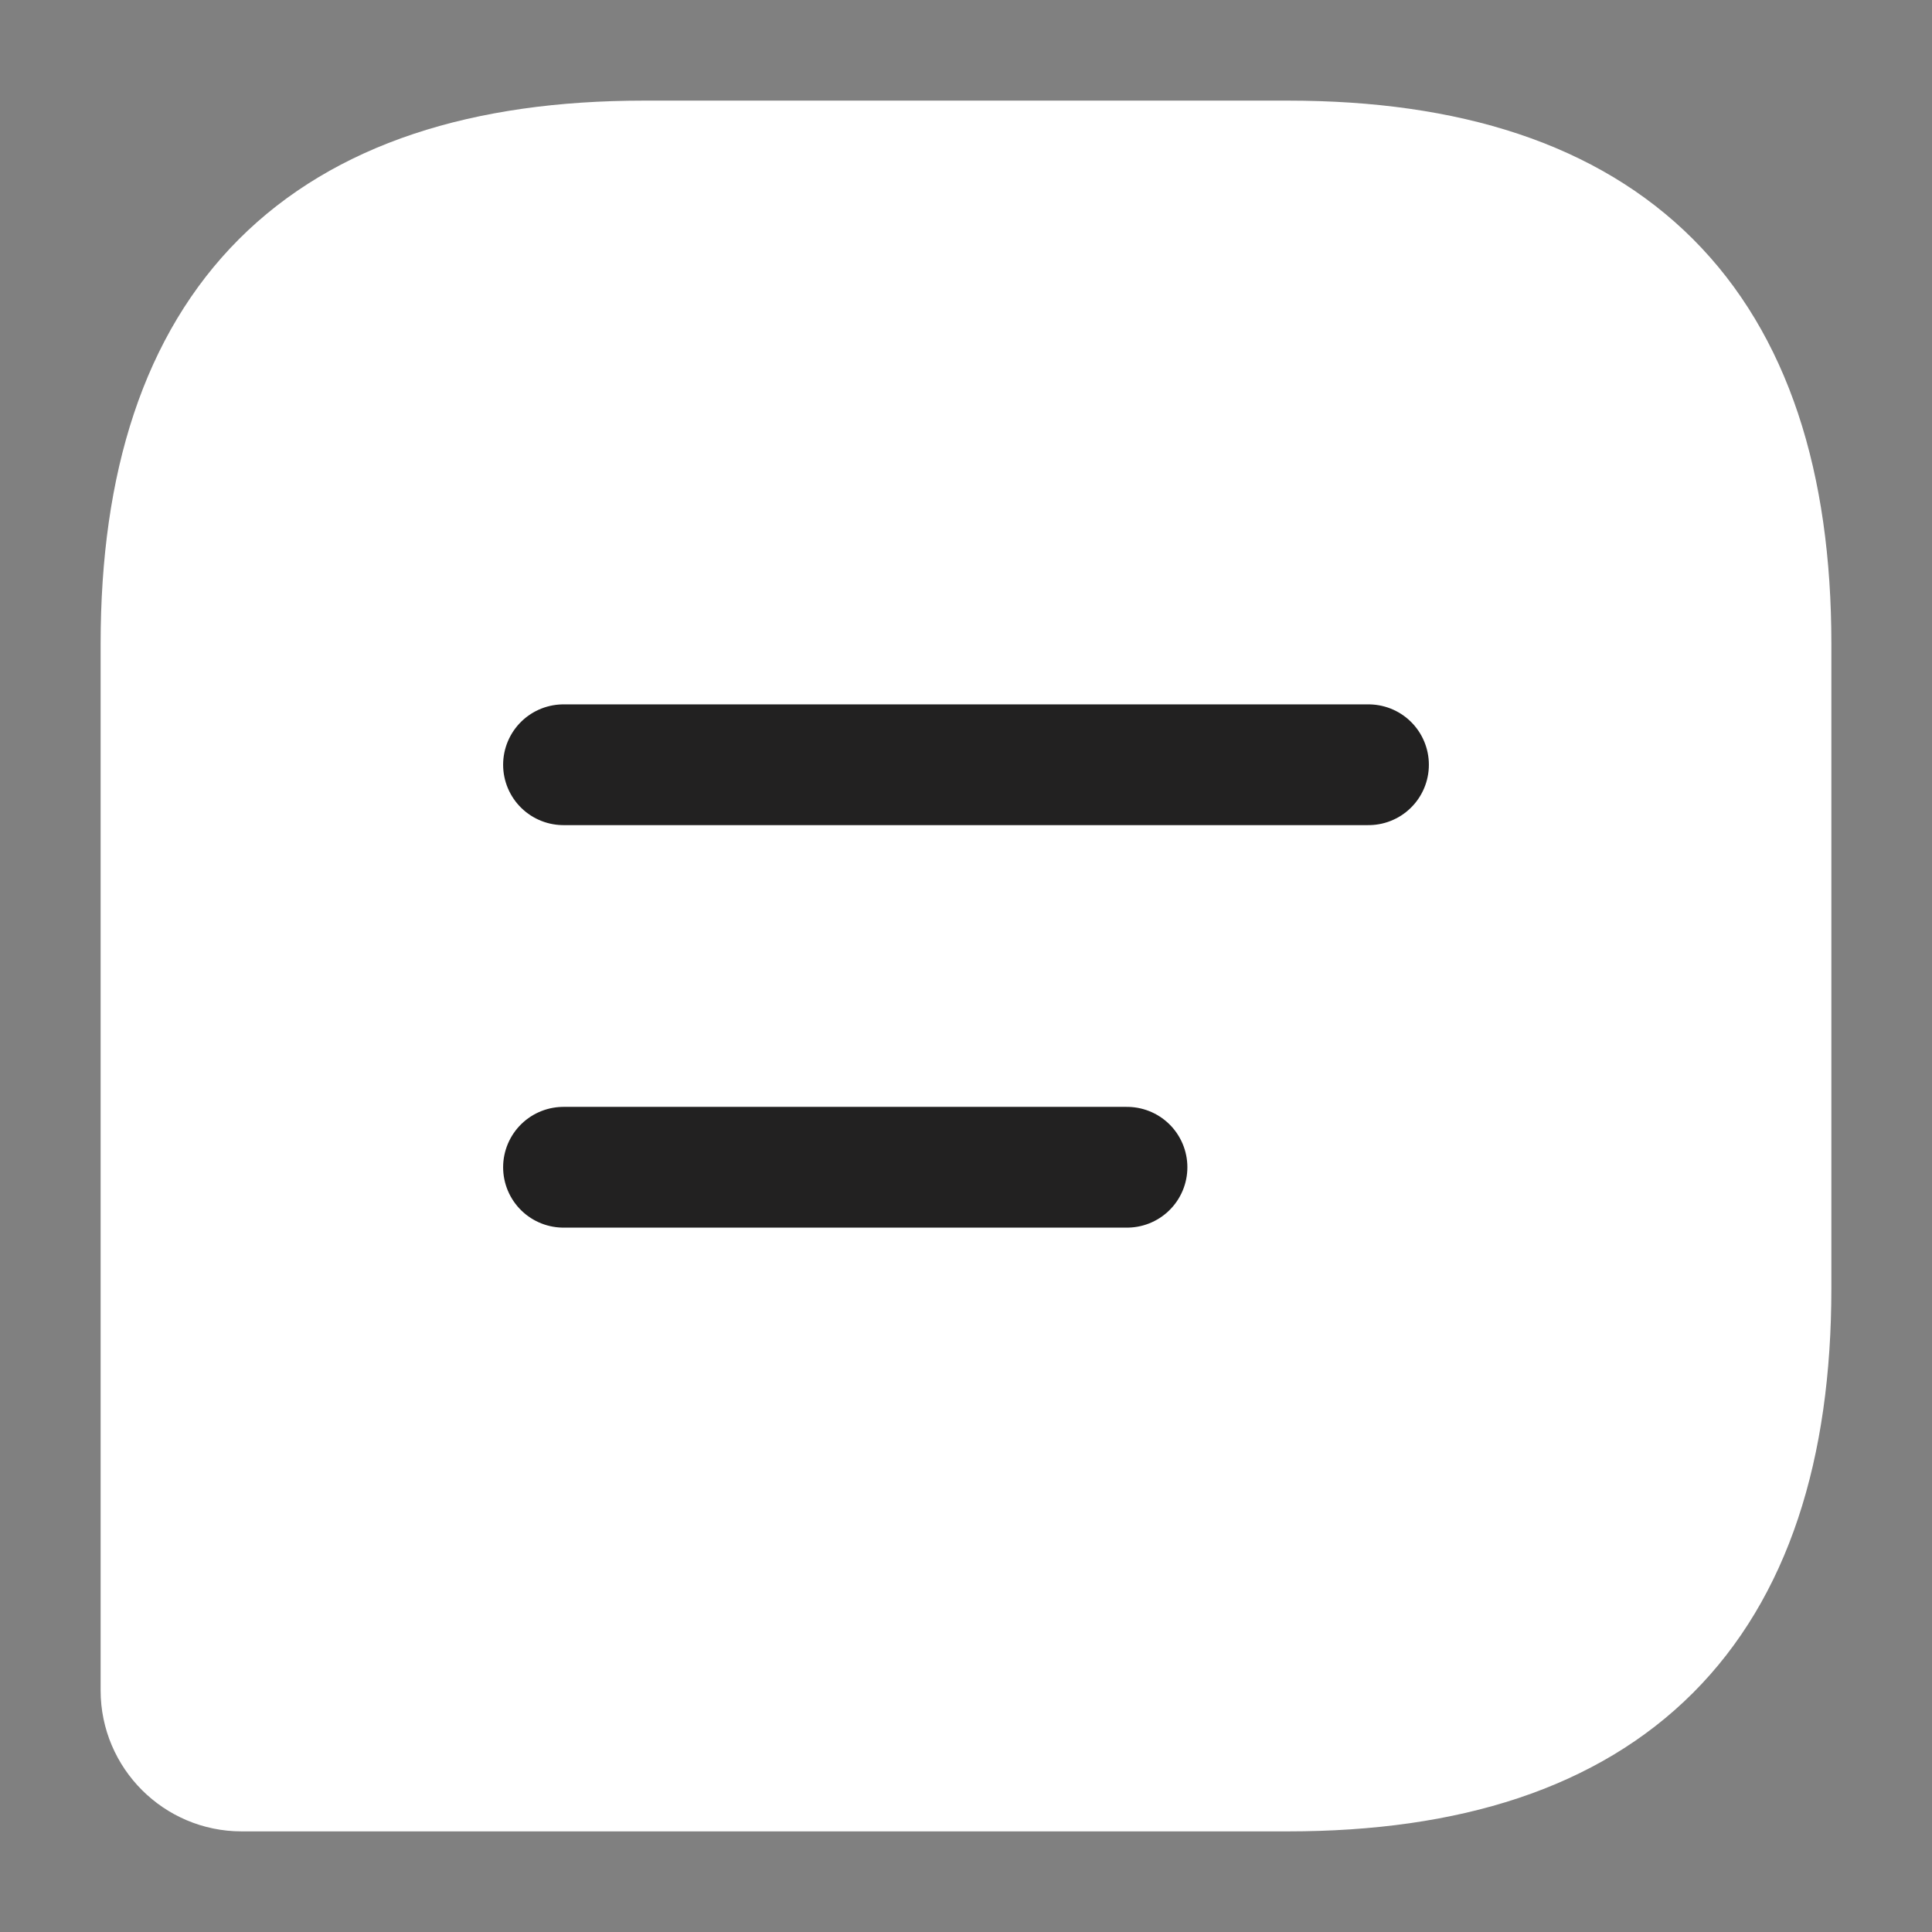<svg width="24" height="24" viewBox="0 0 24 24" fill="none" xmlns="http://www.w3.org/2000/svg">
<rect x="0" y="0" width="24" height="24" fill="#808080" stroke="none"/>
<path d="M16 2H8C4 2 2 4 2 8V21C2 21.55 2.45 22 3 22H16C20 22 22 20 22 16V8C22 4 20 2 16 2Z" fill="white" stroke="white" stroke-width="1.5" stroke-linecap="round" stroke-linejoin="round"/>
<path d="M7 9.5H17" stroke="#222121" stroke-width="1.5" stroke-miterlimit="10" stroke-linecap="round" stroke-linejoin="round"/>
<path d="M7 14.5H14" stroke="#222121" stroke-width="1.5" stroke-miterlimit="10" stroke-linecap="round" stroke-linejoin="round"/>
</svg>
